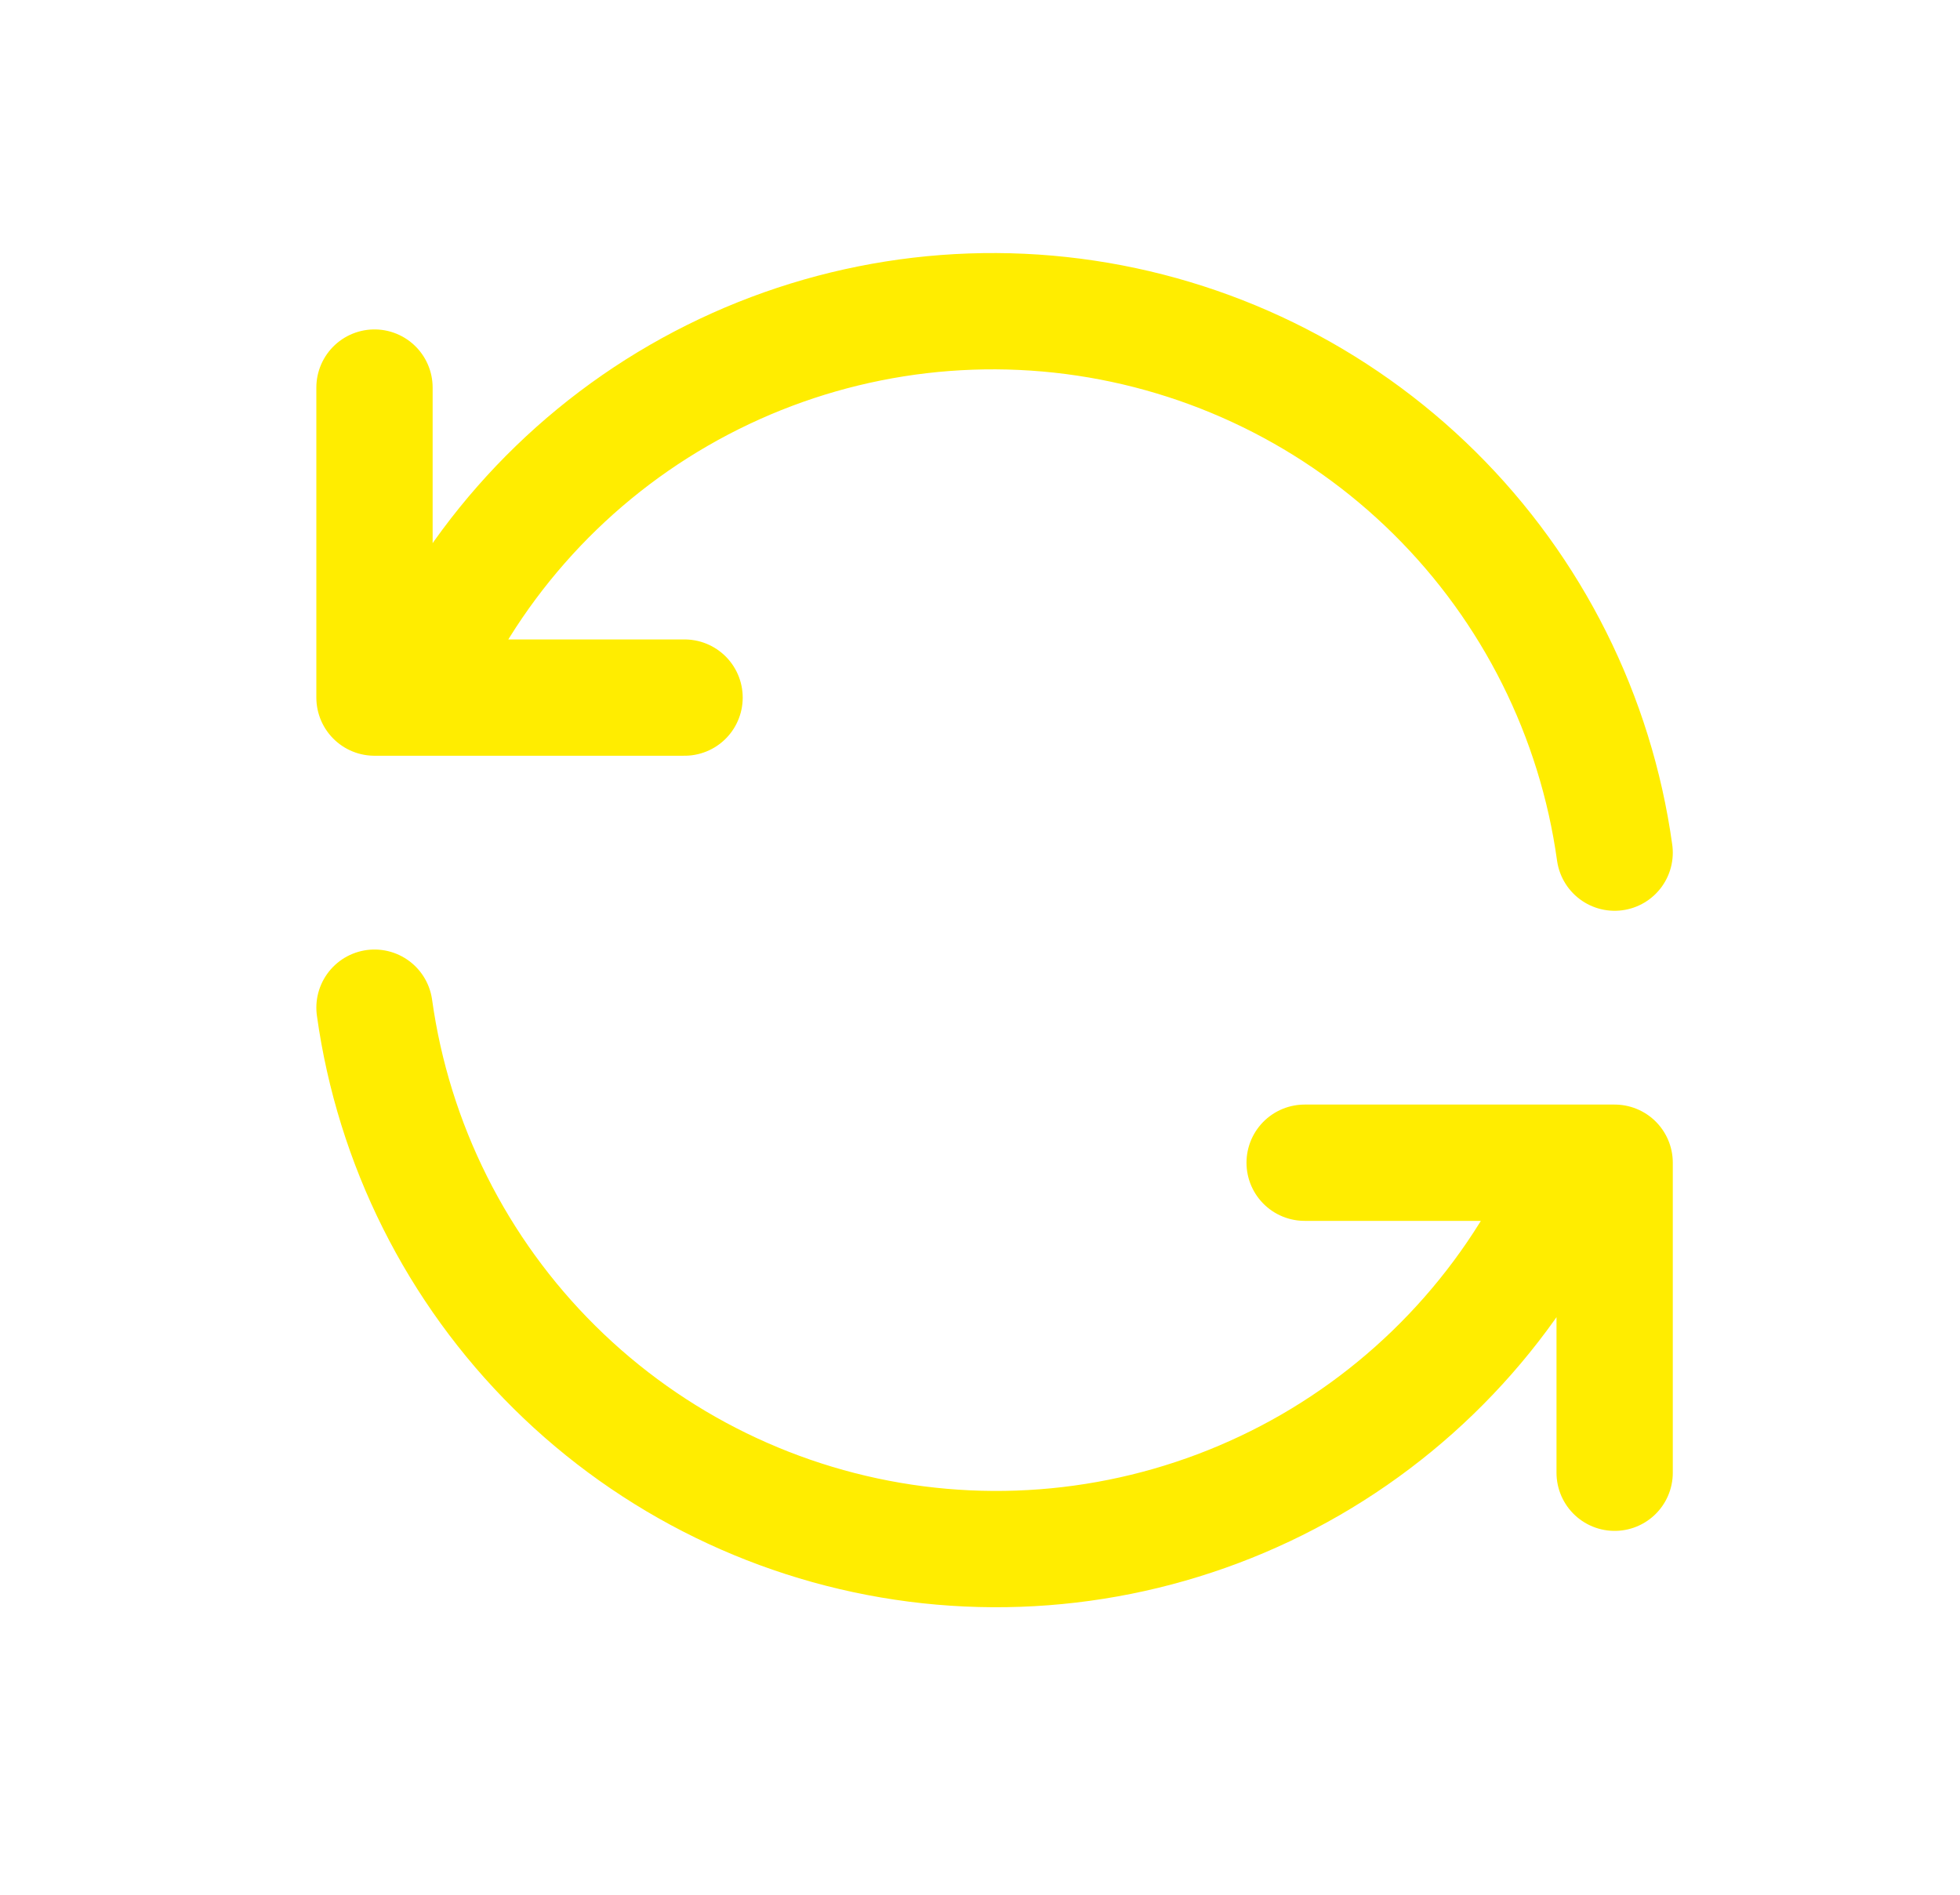 <svg width="30" height="29" viewBox="0 0 30 29" fill="none" xmlns="http://www.w3.org/2000/svg">
<path d="M24.714 13.05C24.424 10.962 23.456 9.028 21.958 7.545C20.46 6.062 18.516 5.112 16.426 4.842C14.335 4.572 12.214 4.998 10.389 6.052C8.564 7.106 7.136 8.732 6.326 10.677M5.732 5.932V10.677H10.478" stroke="#FFED00" stroke-width="1.78" stroke-linecap="round" stroke-linejoin="round"/>
<path d="M5.732 15.423C6.023 17.511 6.991 19.445 8.489 20.928C9.986 22.411 11.93 23.361 14.021 23.631C16.111 23.9 18.232 23.475 20.058 22.421C21.883 21.366 23.31 19.741 24.121 17.796M24.714 22.541V17.796H19.969" stroke="#FFED00" stroke-width="1.78" stroke-linecap="round" stroke-linejoin="round"/>
</svg>
